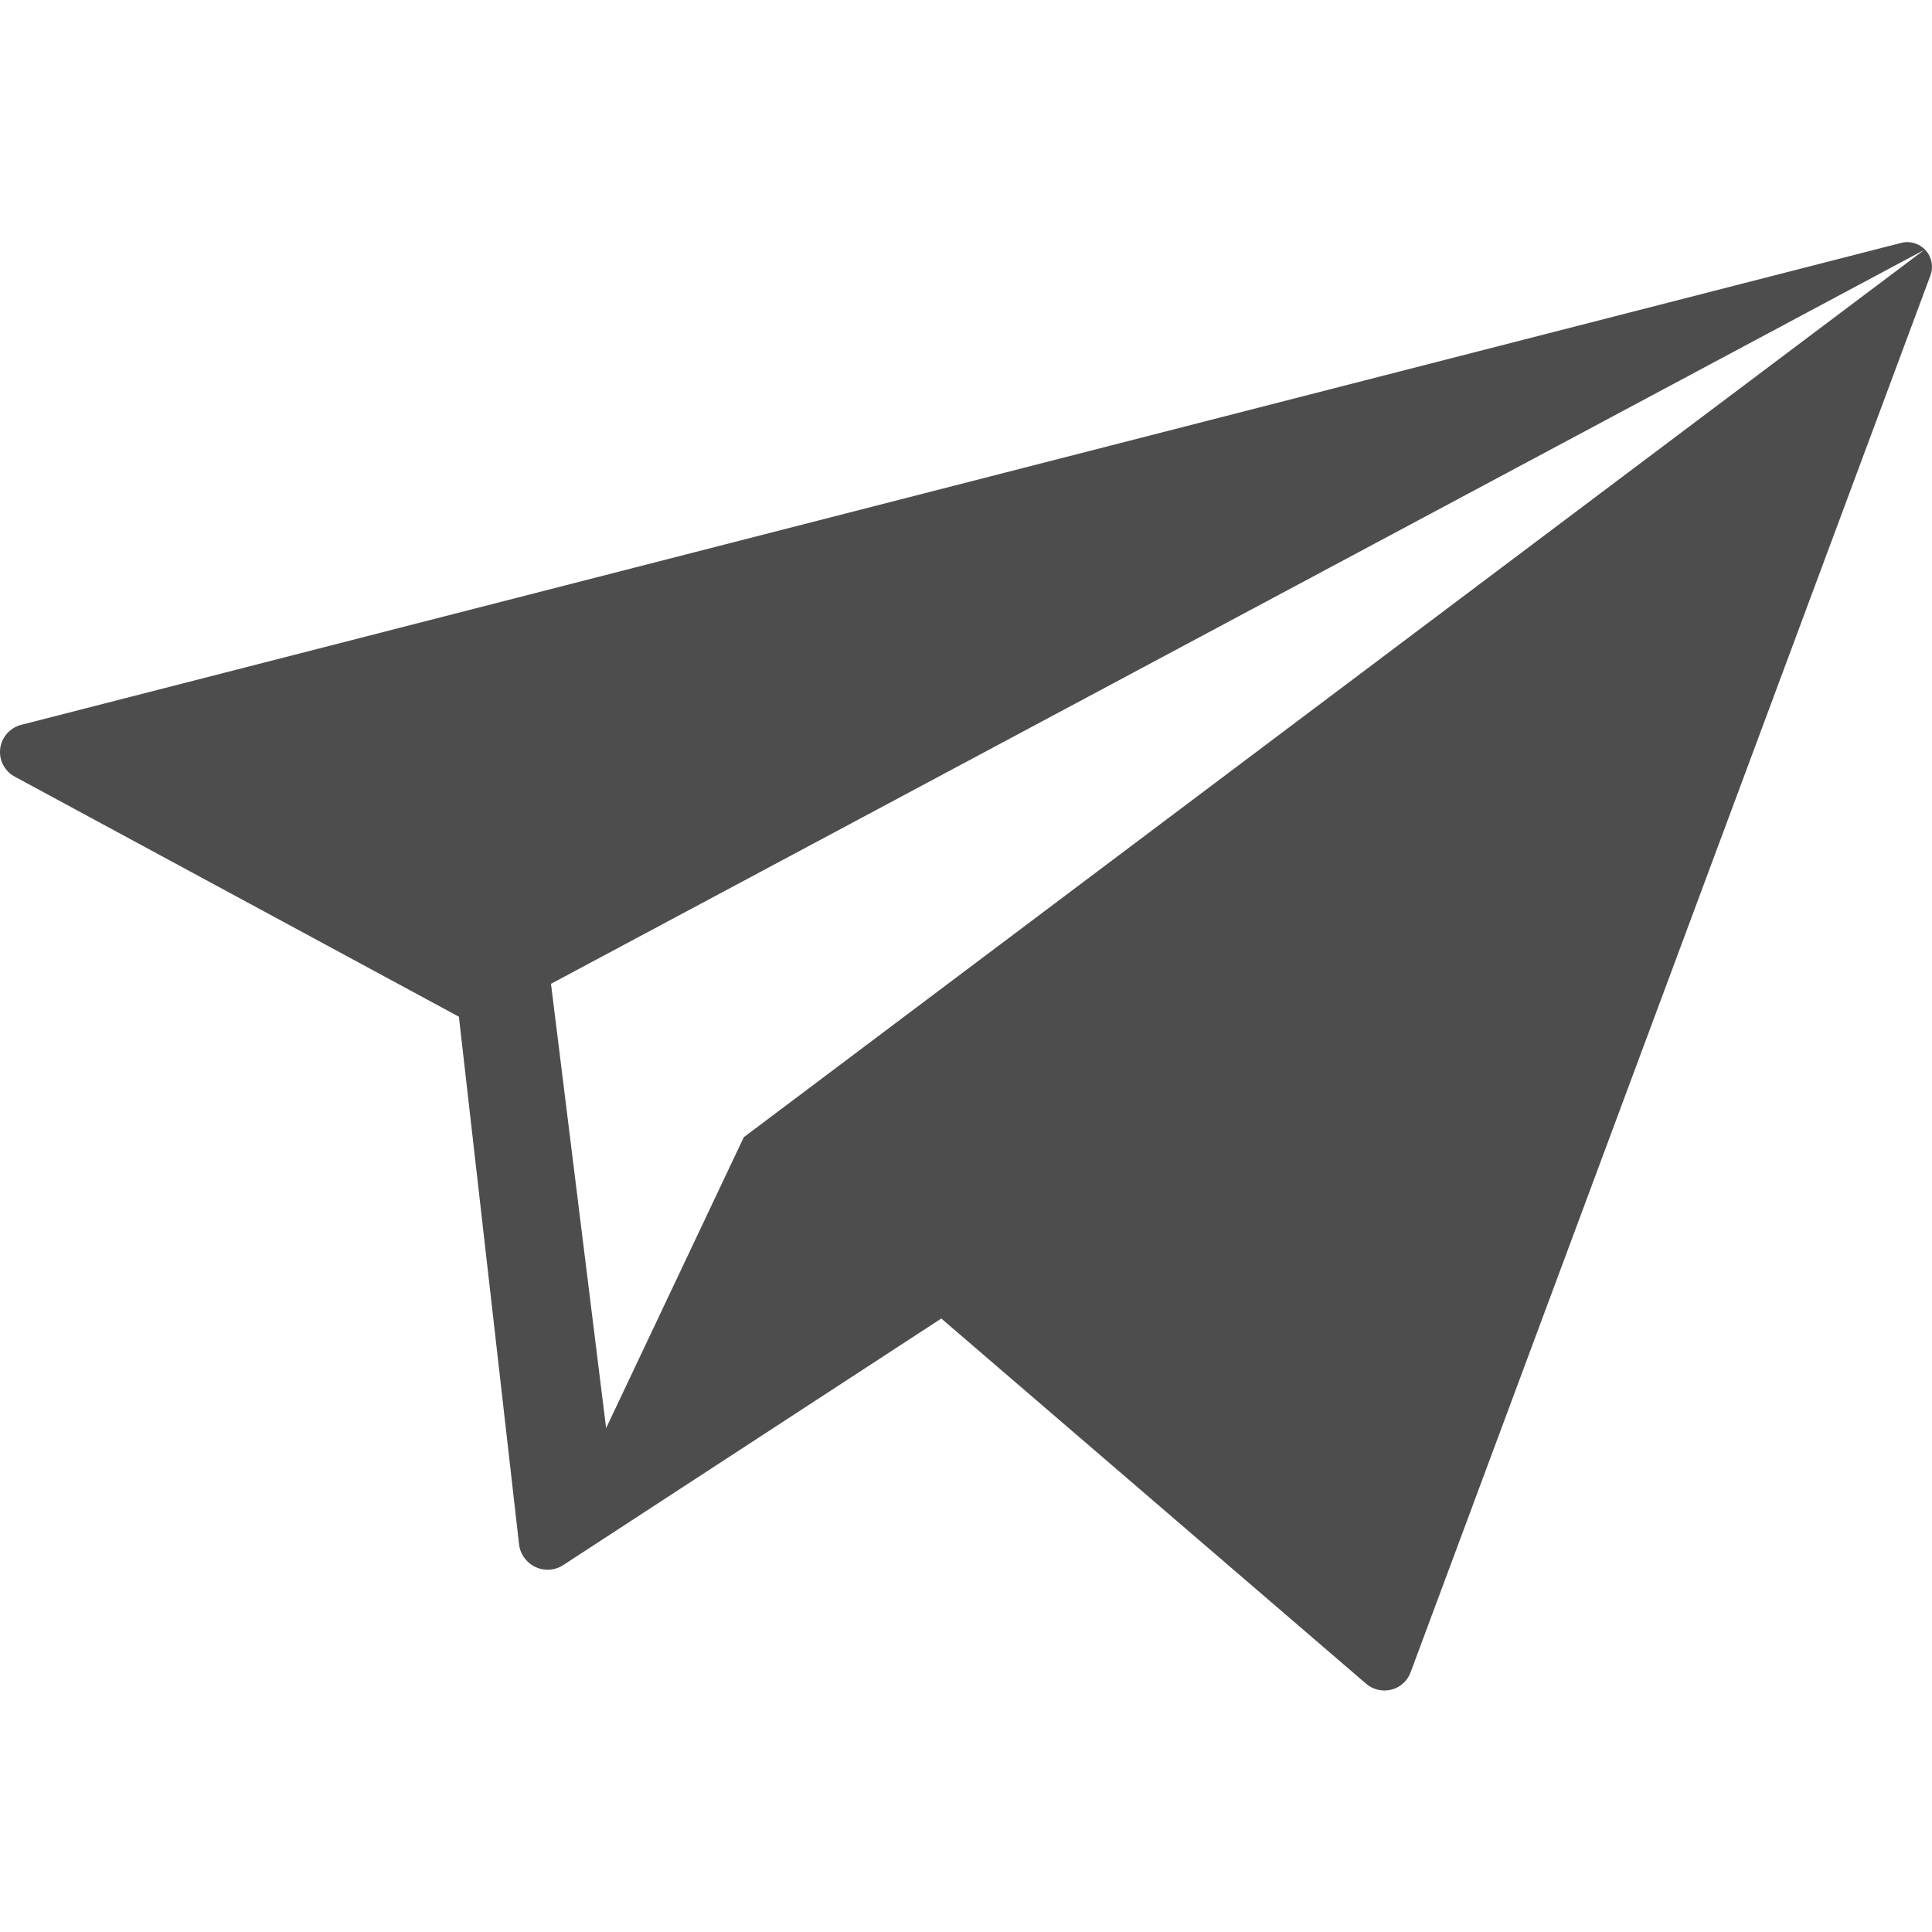 <?xml version="1.0" ?><!DOCTYPE svg  PUBLIC '-//W3C//DTD SVG 1.1//EN'  'http://www.w3.org/Graphics/SVG/1.1/DTD/svg11.dtd'><svg enable-background="new 0 0 512 512" height="512px" id="Layer_1" version="1.1" viewBox="0 0 512 512" width="512px" xml:space="preserve" xmlns="http://www.w3.org/2000/svg" xmlns:xlink="http://www.w3.org/1999/xlink"><g><path d="M2312.688-167.938c2.048,4.344,1.688,9.438-0.969,13.469c-2.625,4.031-7.188,6.469-12.094,6.469h-259.266   c-4.898,0-9.461-2.438-12.103-6.5c-2.641-4.031-2.983-9.094-0.93-13.438c11.766-24.906,45.094-45.063,88.483-54.406l-50.172-68.103   c0.125,0,0.234,0.031,0.359,0.031c20.727,0,38.772-11.094,48.922-27.563l66.483,90.227c18.75,0.781,36.47,3.5,52.595,7.75v-9.063   c0-8.25,6.688-14.938,14.969-14.938h2.063c8.281,0,14.969,6.688,14.969,14.938v20.469   C2288.469-198.094,2305.094-184,2312.688-167.938z M2066-308.008c22.094,0,40-17.906,40-40c0-22.094-17.906-40-40-40   s-40,17.906-40,40C2026-325.914,2043.906-308.008,2066-308.008z M2403.844-510.383c-57.719-57.734-116.391-37.563-116.391-37.563   l-46.938-46.938c-24.891-24.875-67.75-22.344-95.741,5.641c-28.009,28-30.517,70.859-5.634,95.75l8.931,8.922l-75.009,79.688   c20.306,2.516,37.359,15.422,45.438,33.422l66.375-70.5c-3.328,14.719-9.531,63.531,38.75,111.797   c14.844,14.859,53.016,1.859,93.063-29.125c-8.281-1.797-16.625-5.109-24.406-9.734c-20.672,15.5-37.094,23.063-42.155,18   c-7.97-7.984,15.313-44.172,52-80.859c36.672-36.688,72.891-59.984,80.875-52c5.047,5.063-2.531,21.531-18.095,42.219   c4.563,7.641,7.906,15.969,9.75,24.438C2405.688-457.305,2418.719-495.523,2403.844-510.383z M2338.313-440.445   c-7.25,6.094-14.952,12.922-23.391,21.359s-15.266,16.141-21.359,23.391c0.438,0.392,0.906,0.781,1.359,1.156   c16.922,14.422,41.016,19.641,52.609,8.047c11.594-11.578,6.344-35.688-8.063-52.609   C2339.094-439.555,2338.703-440.008,2338.313-440.445z" fill="#4D4D4D"/><rect fill="none" height="512" width="512" x="1962" y="-628"/></g><g><path d="M510.313,66.328c-1.641-1.813-4.141-2.578-6.5-1.953L5.736,192.063c-3,0.719-5.266,3.188-5.672,6.25   c-0.406,3.062,1.109,6.031,3.828,7.5l117.719,63.625l15.922,139.625c0.234,2.625,1.828,4.938,4.188,6.125   c2.36,1.188,5.172,1.063,7.422-0.344l100.313-65.422l112.593,96.797c1.828,1.563,4.313,2.156,6.656,1.563s4.25-2.281,5.094-4.531   L511.579,73C512.438,70.719,511.954,68.156,510.313,66.328z M197.111,301.375l-36.484,77.094l-14.609-117.75l363.937-194.5   L197.111,301.375z" fill="#4D4D4D"/></g></svg>